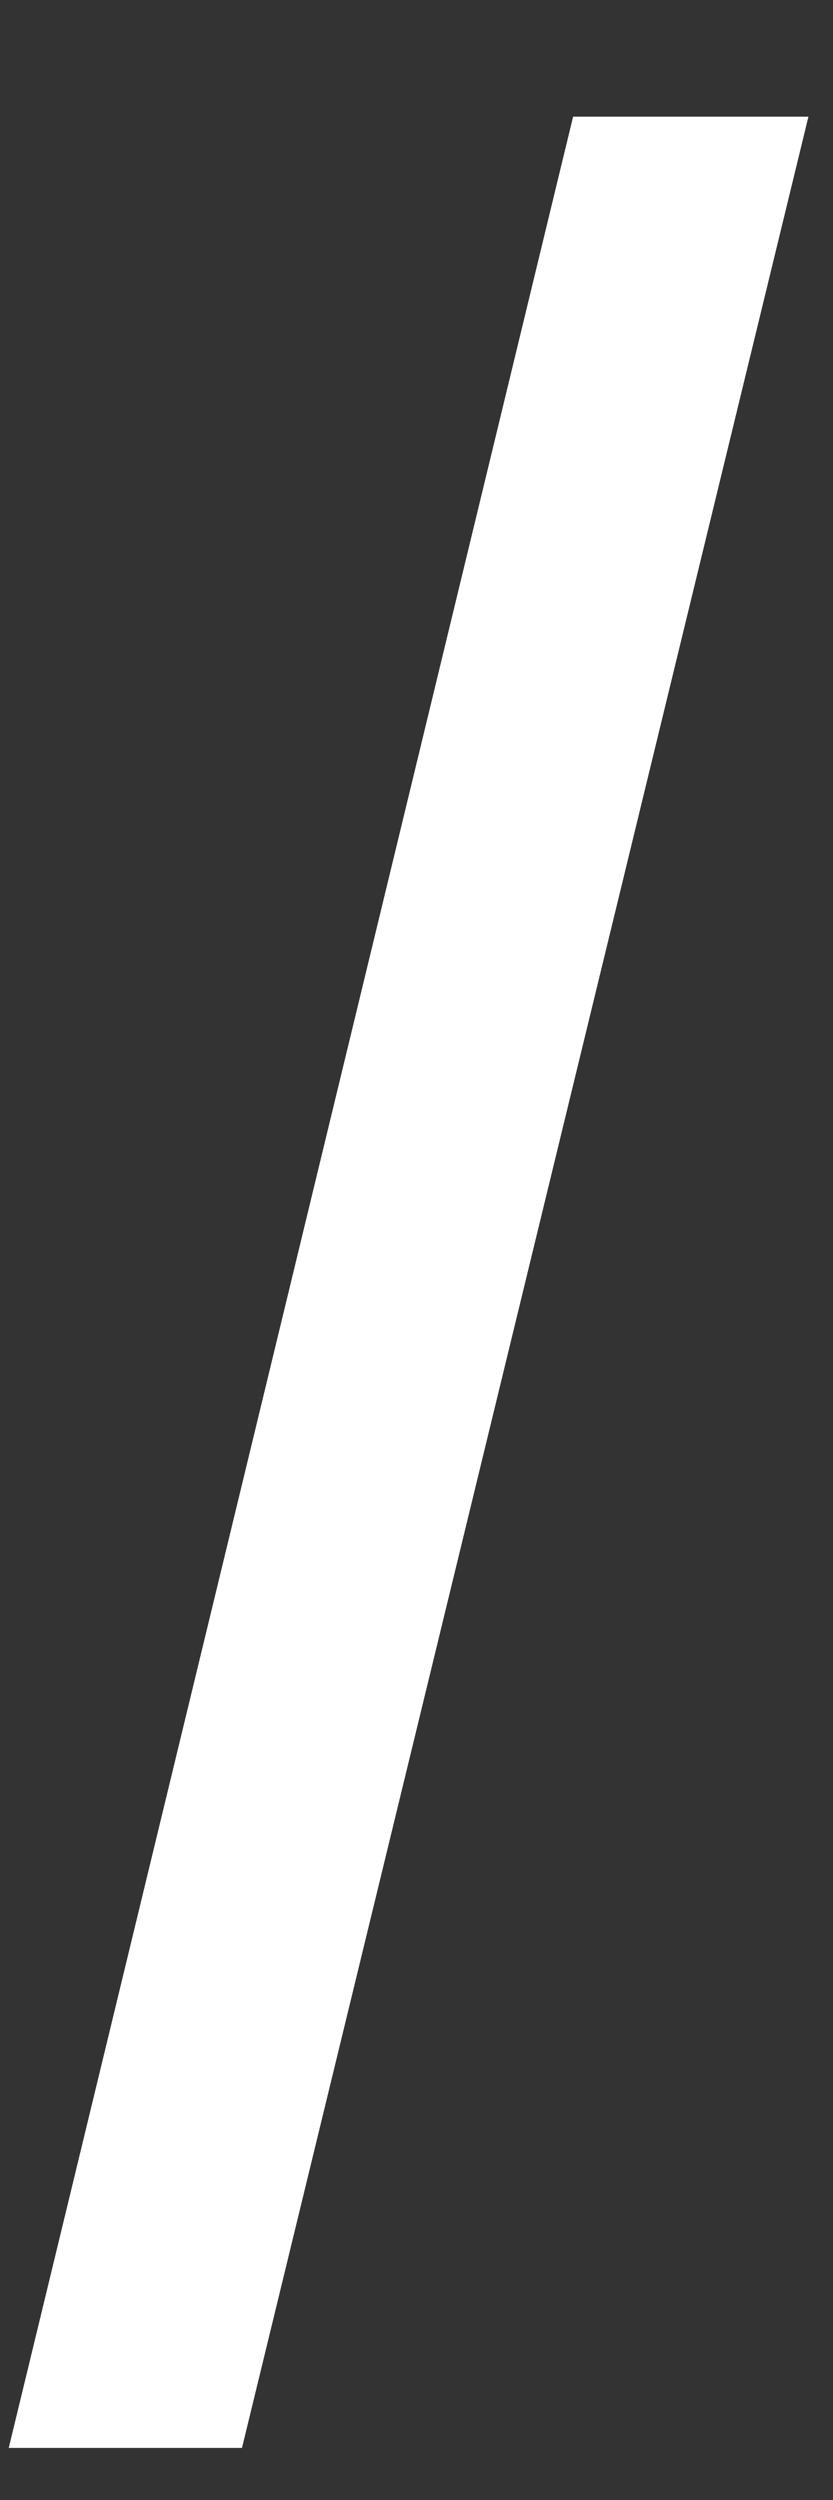 <svg width="4" height="12" viewBox="0 0 4 12" fill="none" xmlns="http://www.w3.org/2000/svg">
<rect x="0" y="0" width="4" height="12" fill="#333333" stroke="none"/>
<path d="M3.882 0.56L1.162 11.75H0.042L2.752 0.56H3.882Z" fill="white"/>
</svg>
